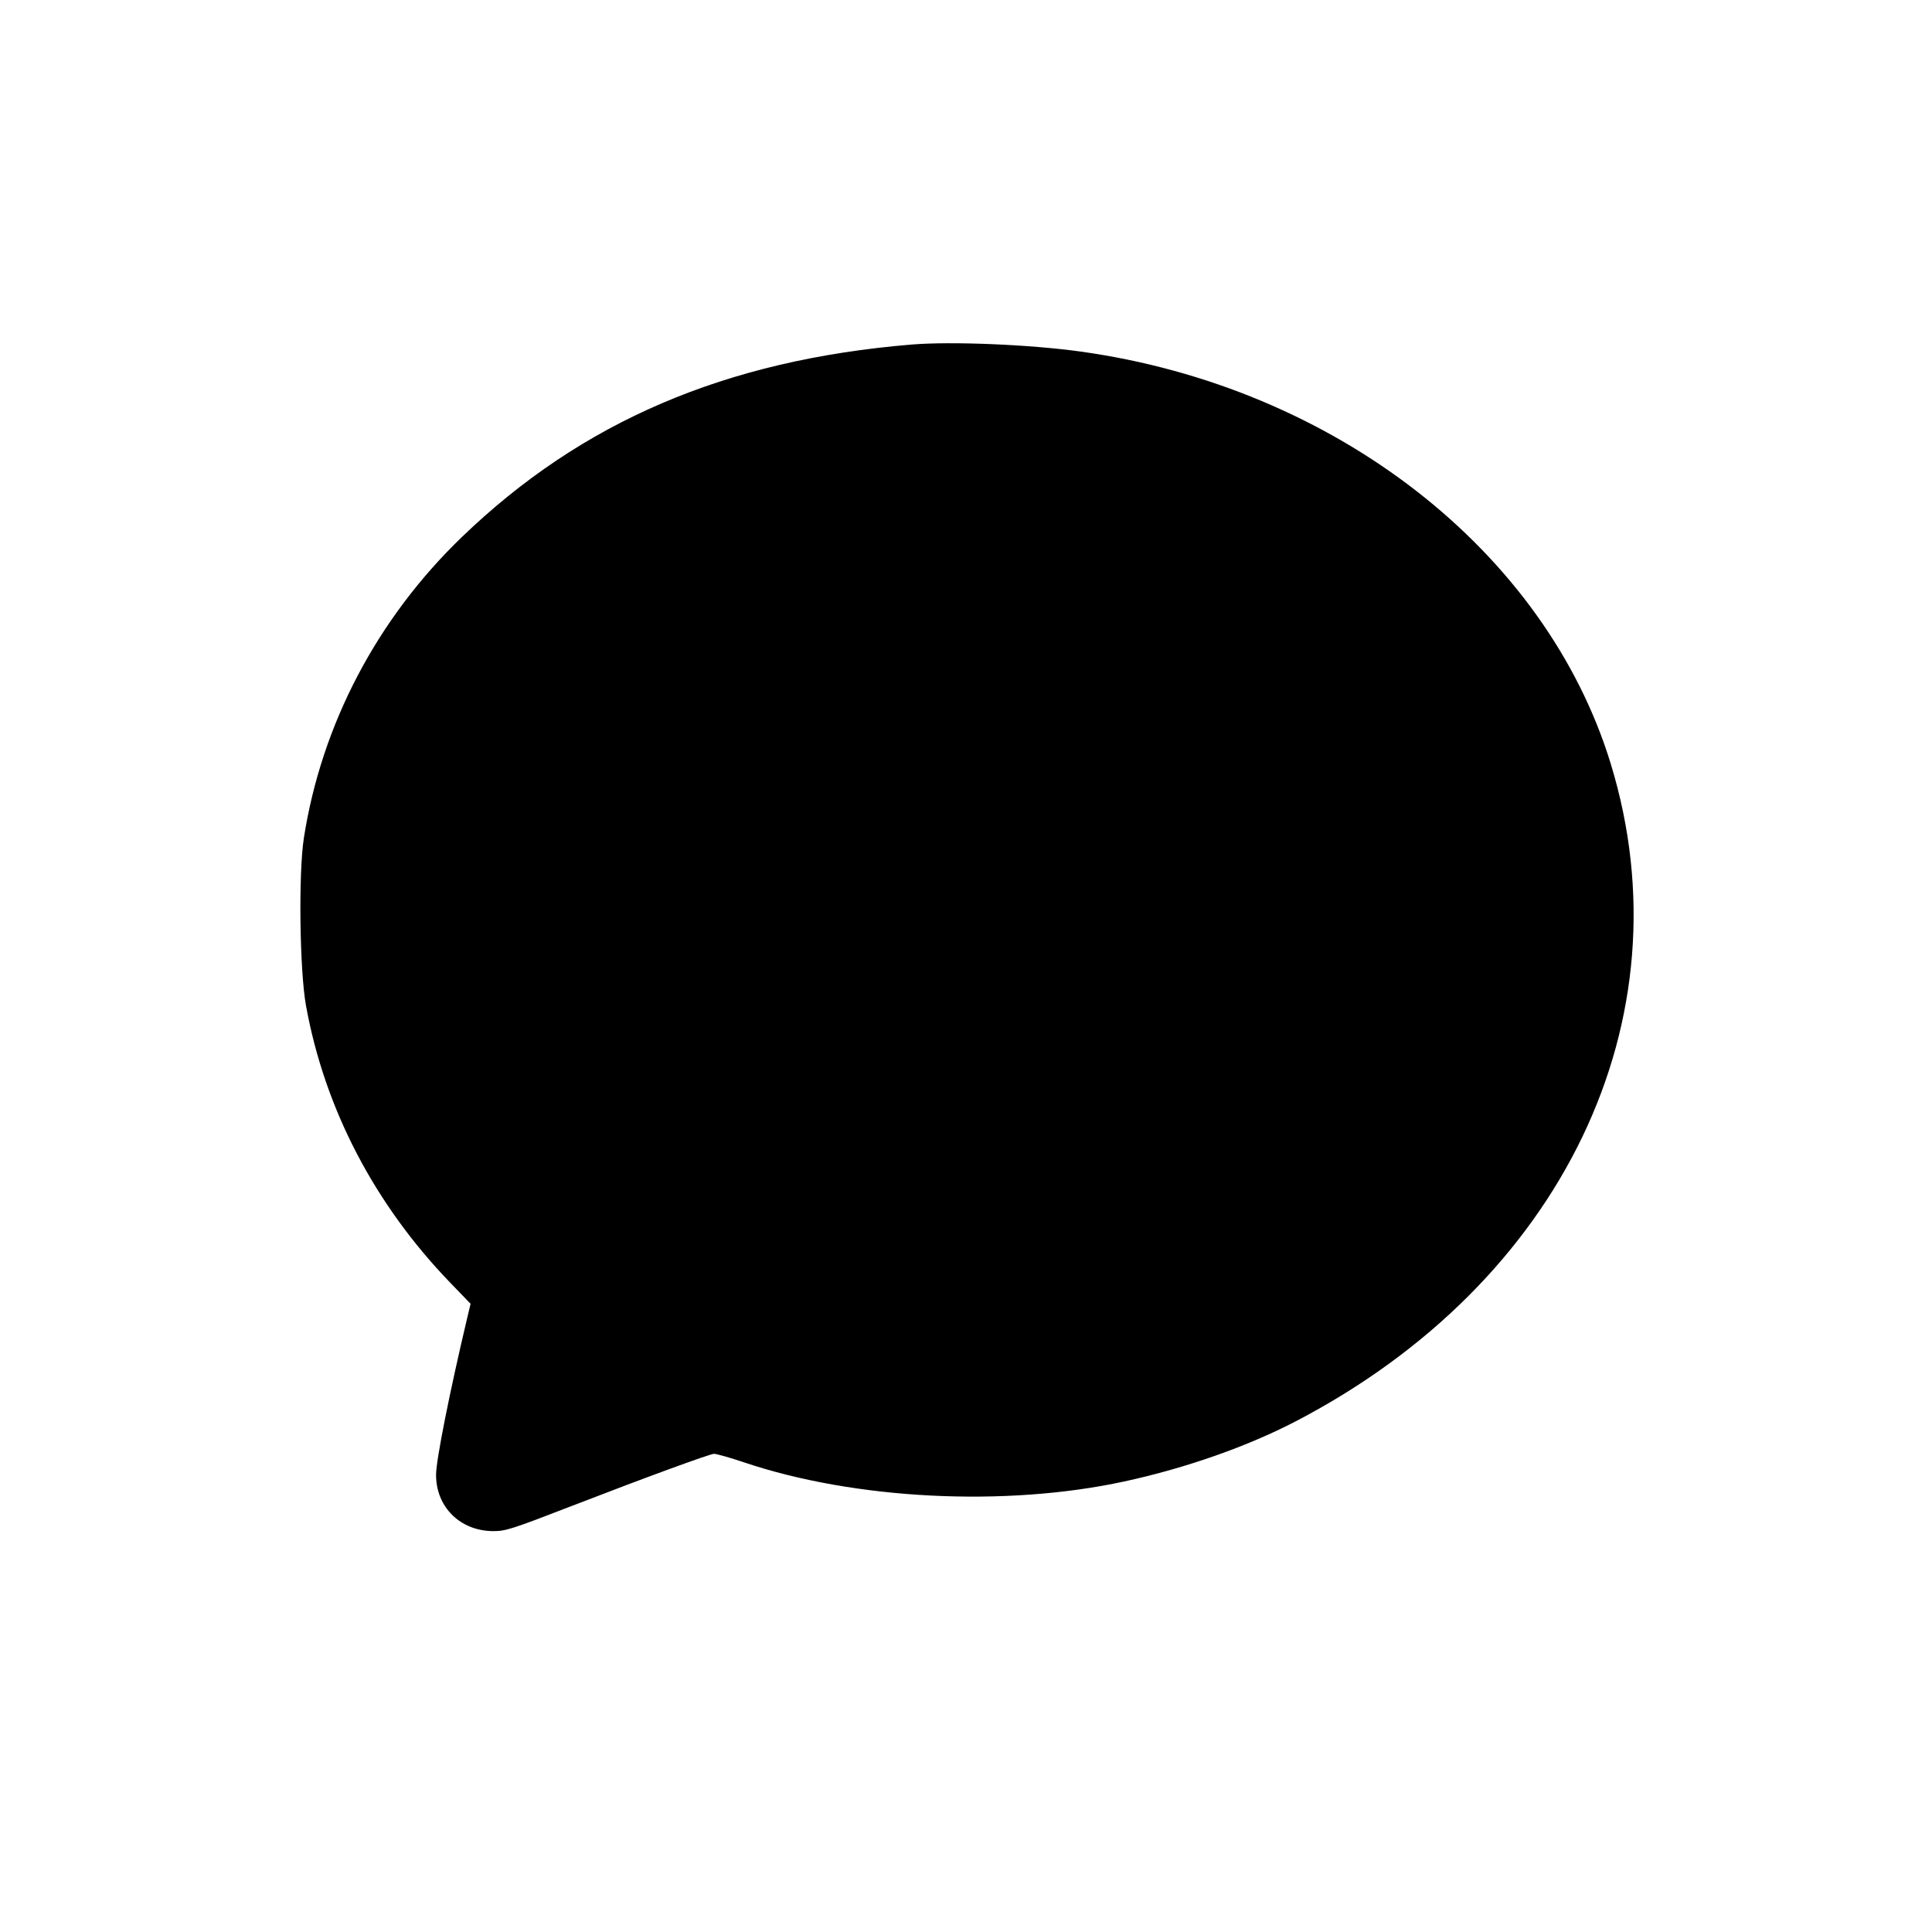 <svg xmlns="http://www.w3.org/2000/svg" width="800" height="800" viewBox="0 0 800 800"><path fill-rule="evenodd" d="M377.5 142.668c-77.057 6.389-136.553 31.852-186.245 79.707-35.109 33.812-58.105 77.611-65.431 124.625-2.274 14.596-1.755 54.926.895 69.5 7.744 42.591 28.364 82.167 59.753 114.683l8.382 8.682-1.498 6.318c-7.138 30.095-12.727 58.209-12.787 64.317-.133 13.461 9.997 23.495 23.728 23.503 5.106.003 7.595-.797 32.703-10.508C267.198 611.815 293.979 602 295.651 602c1.076 0 6.657 1.583 12.403 3.519 45.897 15.459 108.146 18.595 157.446 7.932 25.329-5.478 50.97-14.469 71-24.896 110.53-57.54 162.757-166.39 130.543-272.073C640.148 228.25 552.765 160.227 447.5 145.58c-21.076-2.933-53.49-4.281-70-2.912"/></svg>
